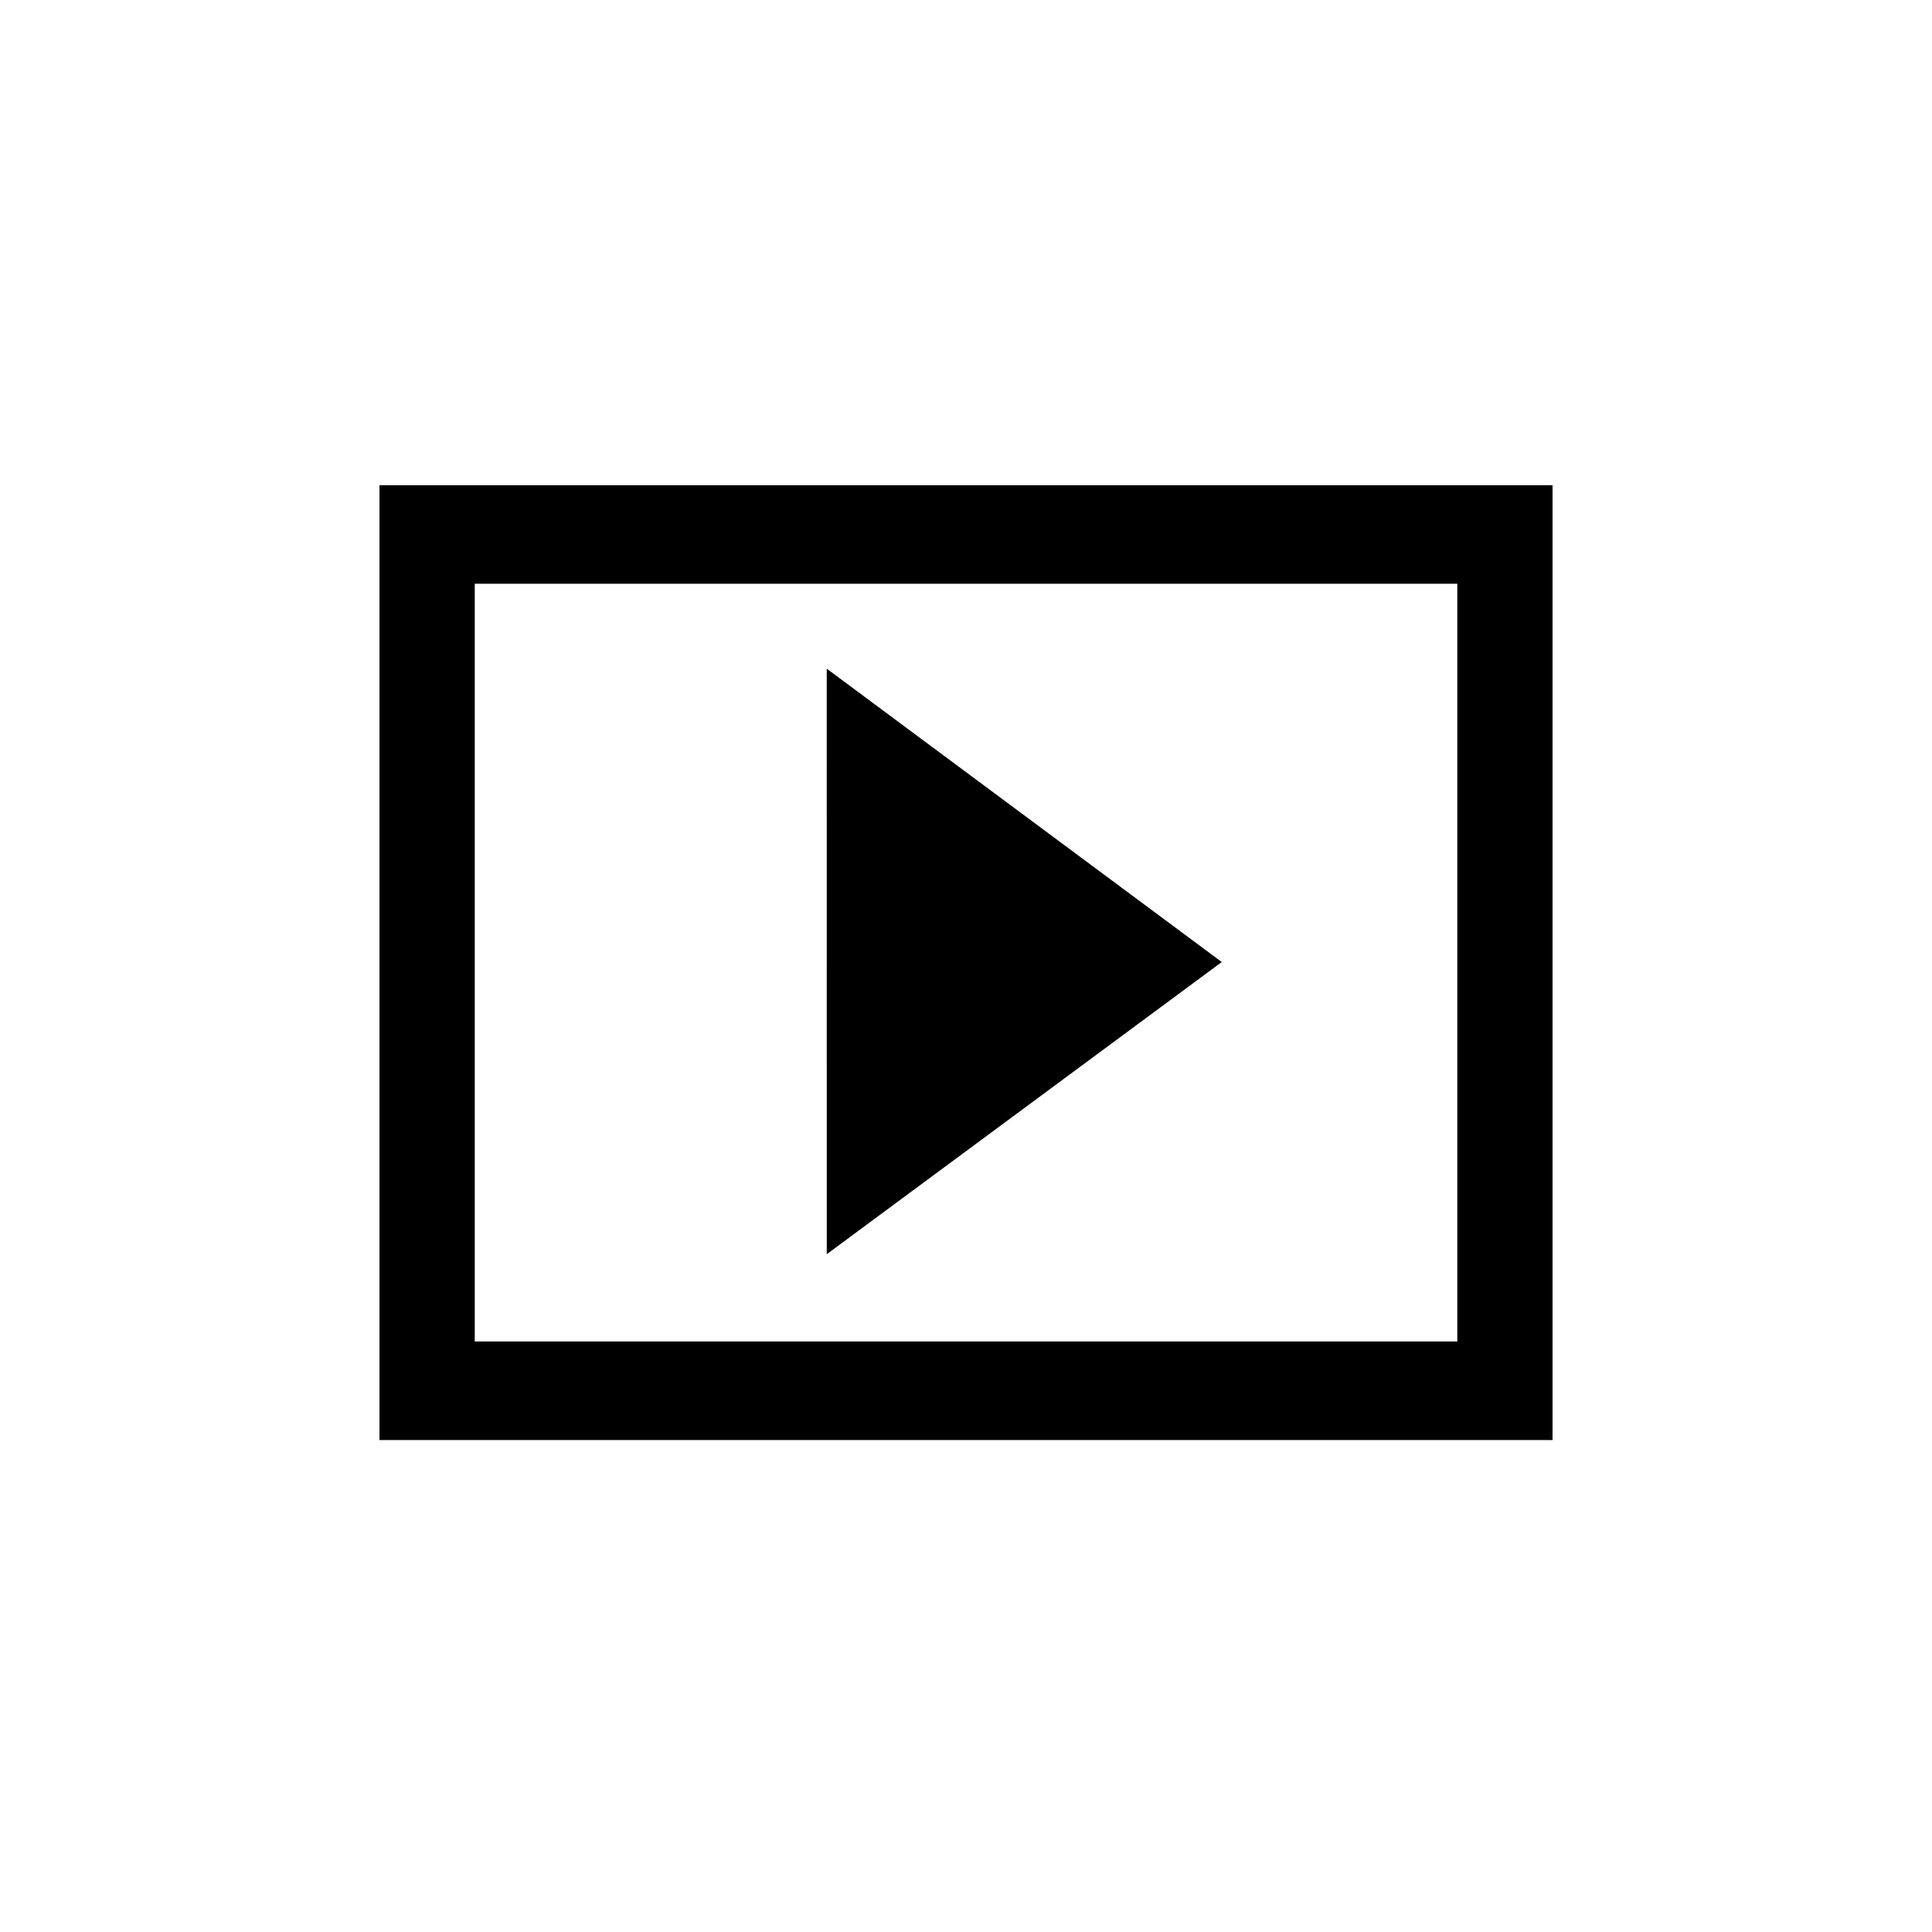 <svg t="1572081775325" class="icon" viewBox="0 0 1024 1024" version="1.1" xmlns="http://www.w3.org/2000/svg" p-id="4740" xmlns:xlink="http://www.w3.org/1999/xlink"><defs><style type="text/css"></style></defs><path d="M201.126 257.175v506.081H822.876V257.175h-621.75z m571.274 453.834h-520.773V309.399h520.773v401.61z" p-id="4741"></path><path d="M647.557 509.896l-209.372-155.494 0.02 310.346z" p-id="4742"></path></svg>
